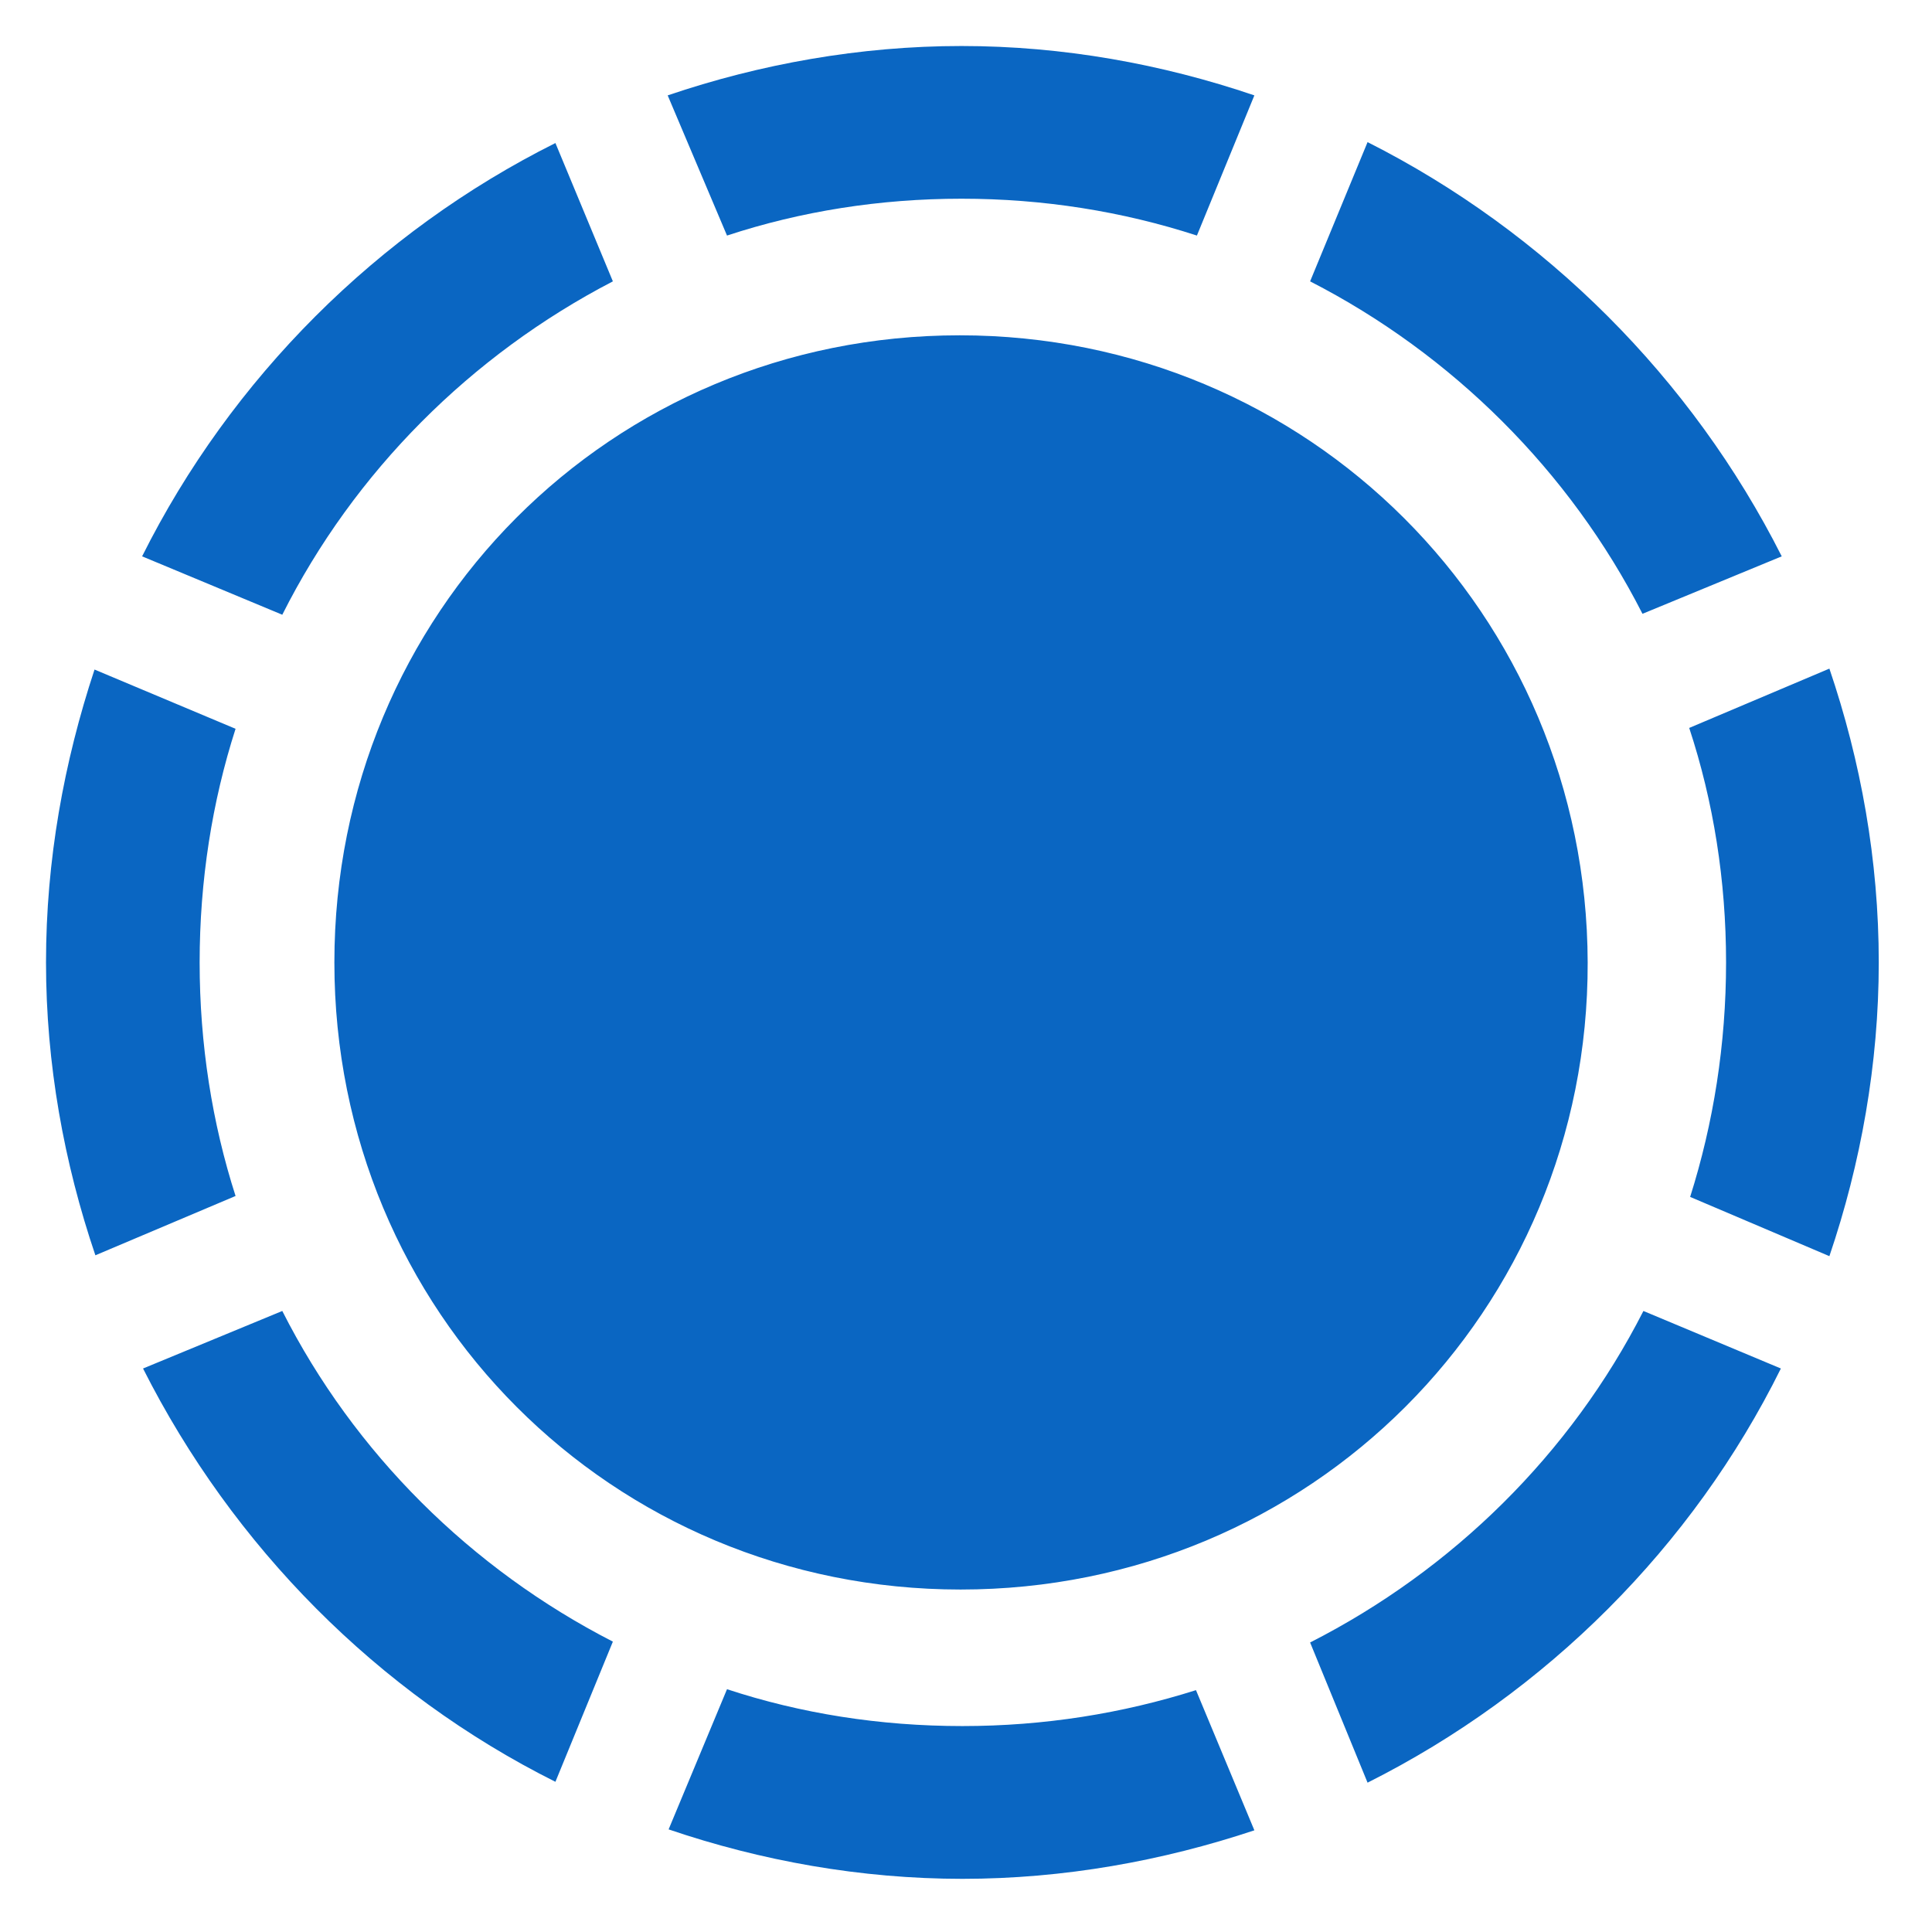 <svg width="27" height="27" viewBox="0 0 27 27" fill="none" xmlns="http://www.w3.org/2000/svg">
<path d="M2.79 13.45C2.79 12.307 2.965 11.202 3.292 10.185L1.321 9.357C0.894 10.65 0.643 12.018 0.643 13.45C0.643 14.868 0.894 16.25 1.333 17.543L3.292 16.714C2.965 15.697 2.79 14.592 2.79 13.45ZM8.565 3.932L7.762 1.999C5.276 3.242 3.229 5.288 1.986 7.775L3.945 8.591C4.949 6.594 6.581 4.962 8.565 3.932ZM13.437 2.777C14.579 2.777 15.684 2.953 16.727 3.292L17.53 1.333C16.237 0.894 14.856 0.643 13.437 0.643C12.018 0.643 10.624 0.894 9.331 1.333L10.16 3.292C11.19 2.953 12.294 2.777 13.437 2.777ZM22.954 8.578L24.9 7.775C23.645 5.288 21.598 3.242 19.112 1.986L18.309 3.932C20.292 4.949 21.937 6.582 22.954 8.578ZM24.122 13.45C24.122 14.592 23.946 15.697 23.62 16.727L25.566 17.555C26.005 16.262 26.256 14.868 26.256 13.45C26.256 12.018 26.005 10.637 25.566 9.344L23.607 10.173C23.946 11.202 24.122 12.307 24.122 13.45ZM18.309 22.954L19.112 24.913C21.611 23.658 23.657 21.611 24.888 19.125L22.967 18.321C21.95 20.318 20.305 21.938 18.309 22.954ZM13.45 24.122C12.294 24.122 11.19 23.946 10.16 23.607L9.344 25.566C10.637 26.006 12.031 26.257 13.45 26.257C14.868 26.257 16.249 26.006 17.53 25.579L16.714 23.62C15.684 23.946 14.592 24.122 13.45 24.122ZM3.945 18.321L1.999 19.125C3.254 21.611 5.276 23.658 7.762 24.901L8.565 22.942C6.581 21.925 4.949 20.305 3.945 18.321ZM13.424 22.214C18.309 22.214 22.201 18.321 22.188 13.45C22.176 8.578 18.283 4.686 13.412 4.686C8.54 4.686 4.673 8.566 4.673 13.45C4.673 18.334 8.553 22.214 13.424 22.214Z" fill="#0A66C2"/>
</svg>
